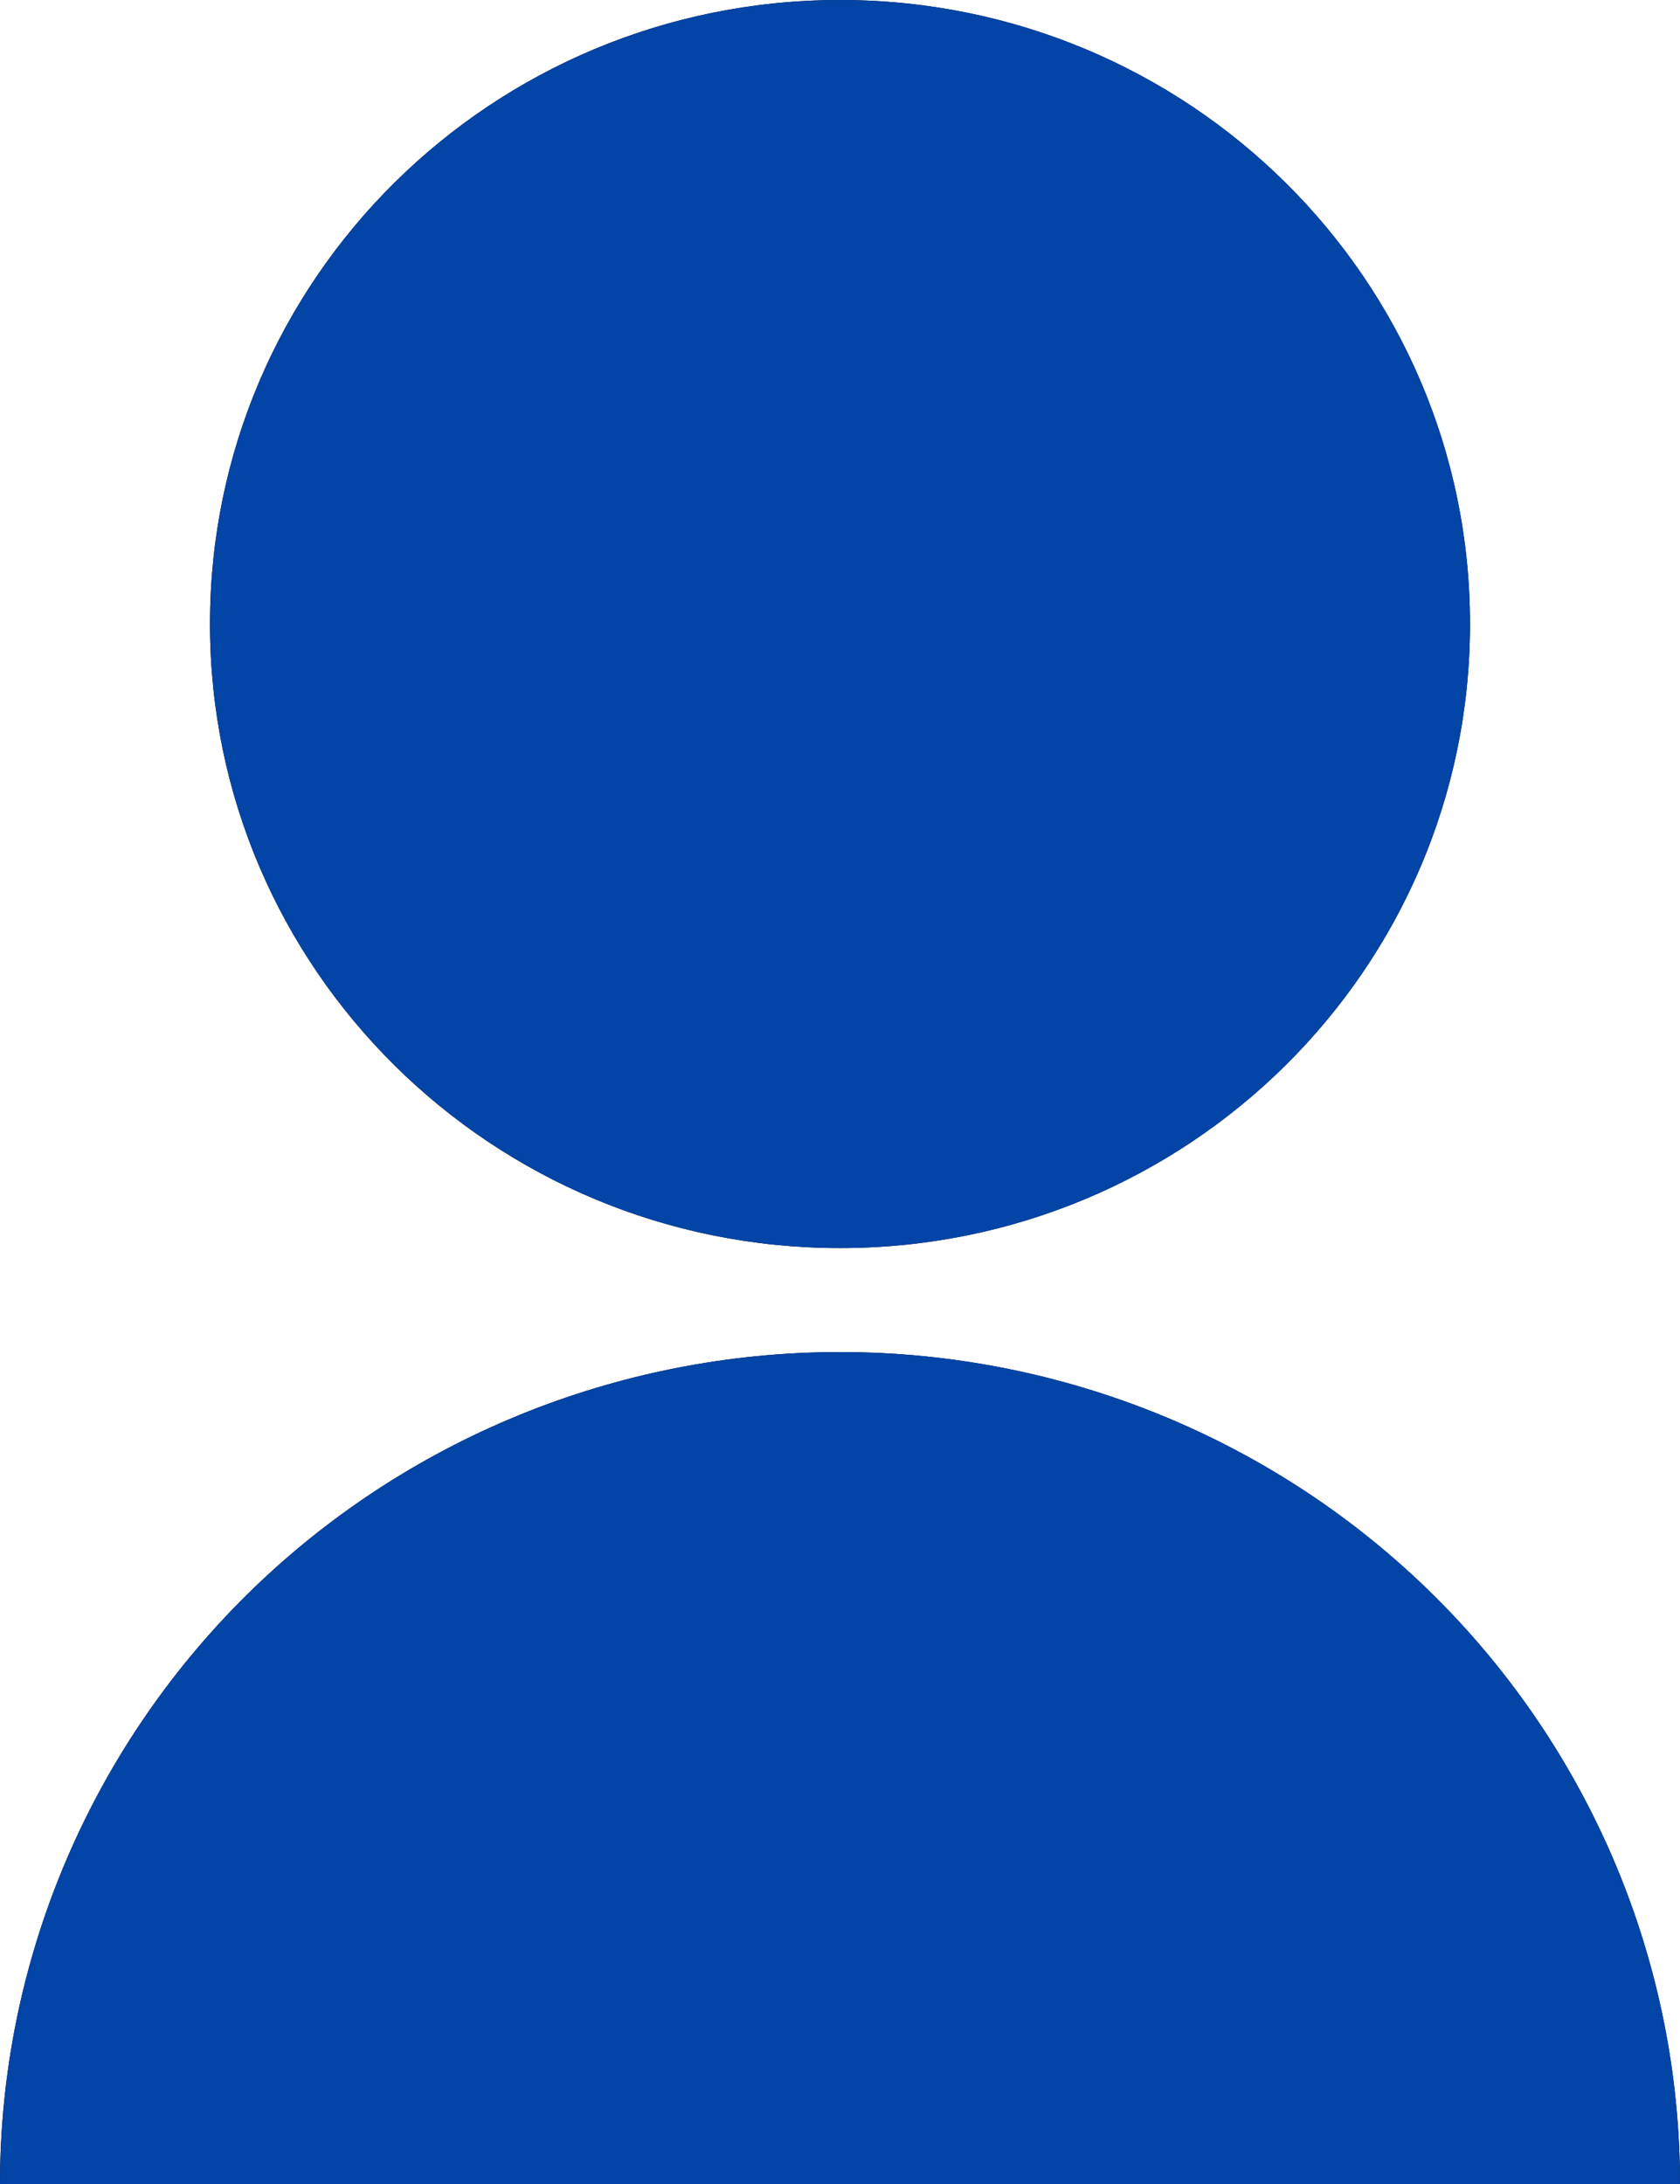 <svg width="10" height="13" viewBox="0 0 10 13" fill="none" xmlns="http://www.w3.org/2000/svg">
<path d="M0 13C0 11.687 0.527 10.427 1.464 9.498C2.402 8.569 3.674 8.048 5 8.048C6.326 8.048 7.598 8.569 8.536 9.498C9.473 10.427 10 11.687 10 13H0ZM5 7.429C2.928 7.429 1.25 5.766 1.25 3.714C1.25 1.662 2.928 0 5 0C7.072 0 8.75 1.662 8.75 3.714C8.75 5.766 7.072 7.429 5 7.429Z" fill="black"/>
<path d="M0 13C0 11.687 0.527 10.427 1.464 9.498C2.402 8.569 3.674 8.048 5 8.048C6.326 8.048 7.598 8.569 8.536 9.498C9.473 10.427 10 11.687 10 13H0ZM5 7.429C2.928 7.429 1.25 5.766 1.25 3.714C1.25 1.662 2.928 0 5 0C7.072 0 8.75 1.662 8.75 3.714C8.75 5.766 7.072 7.429 5 7.429Z" fill="#0344A7"/>
</svg>
